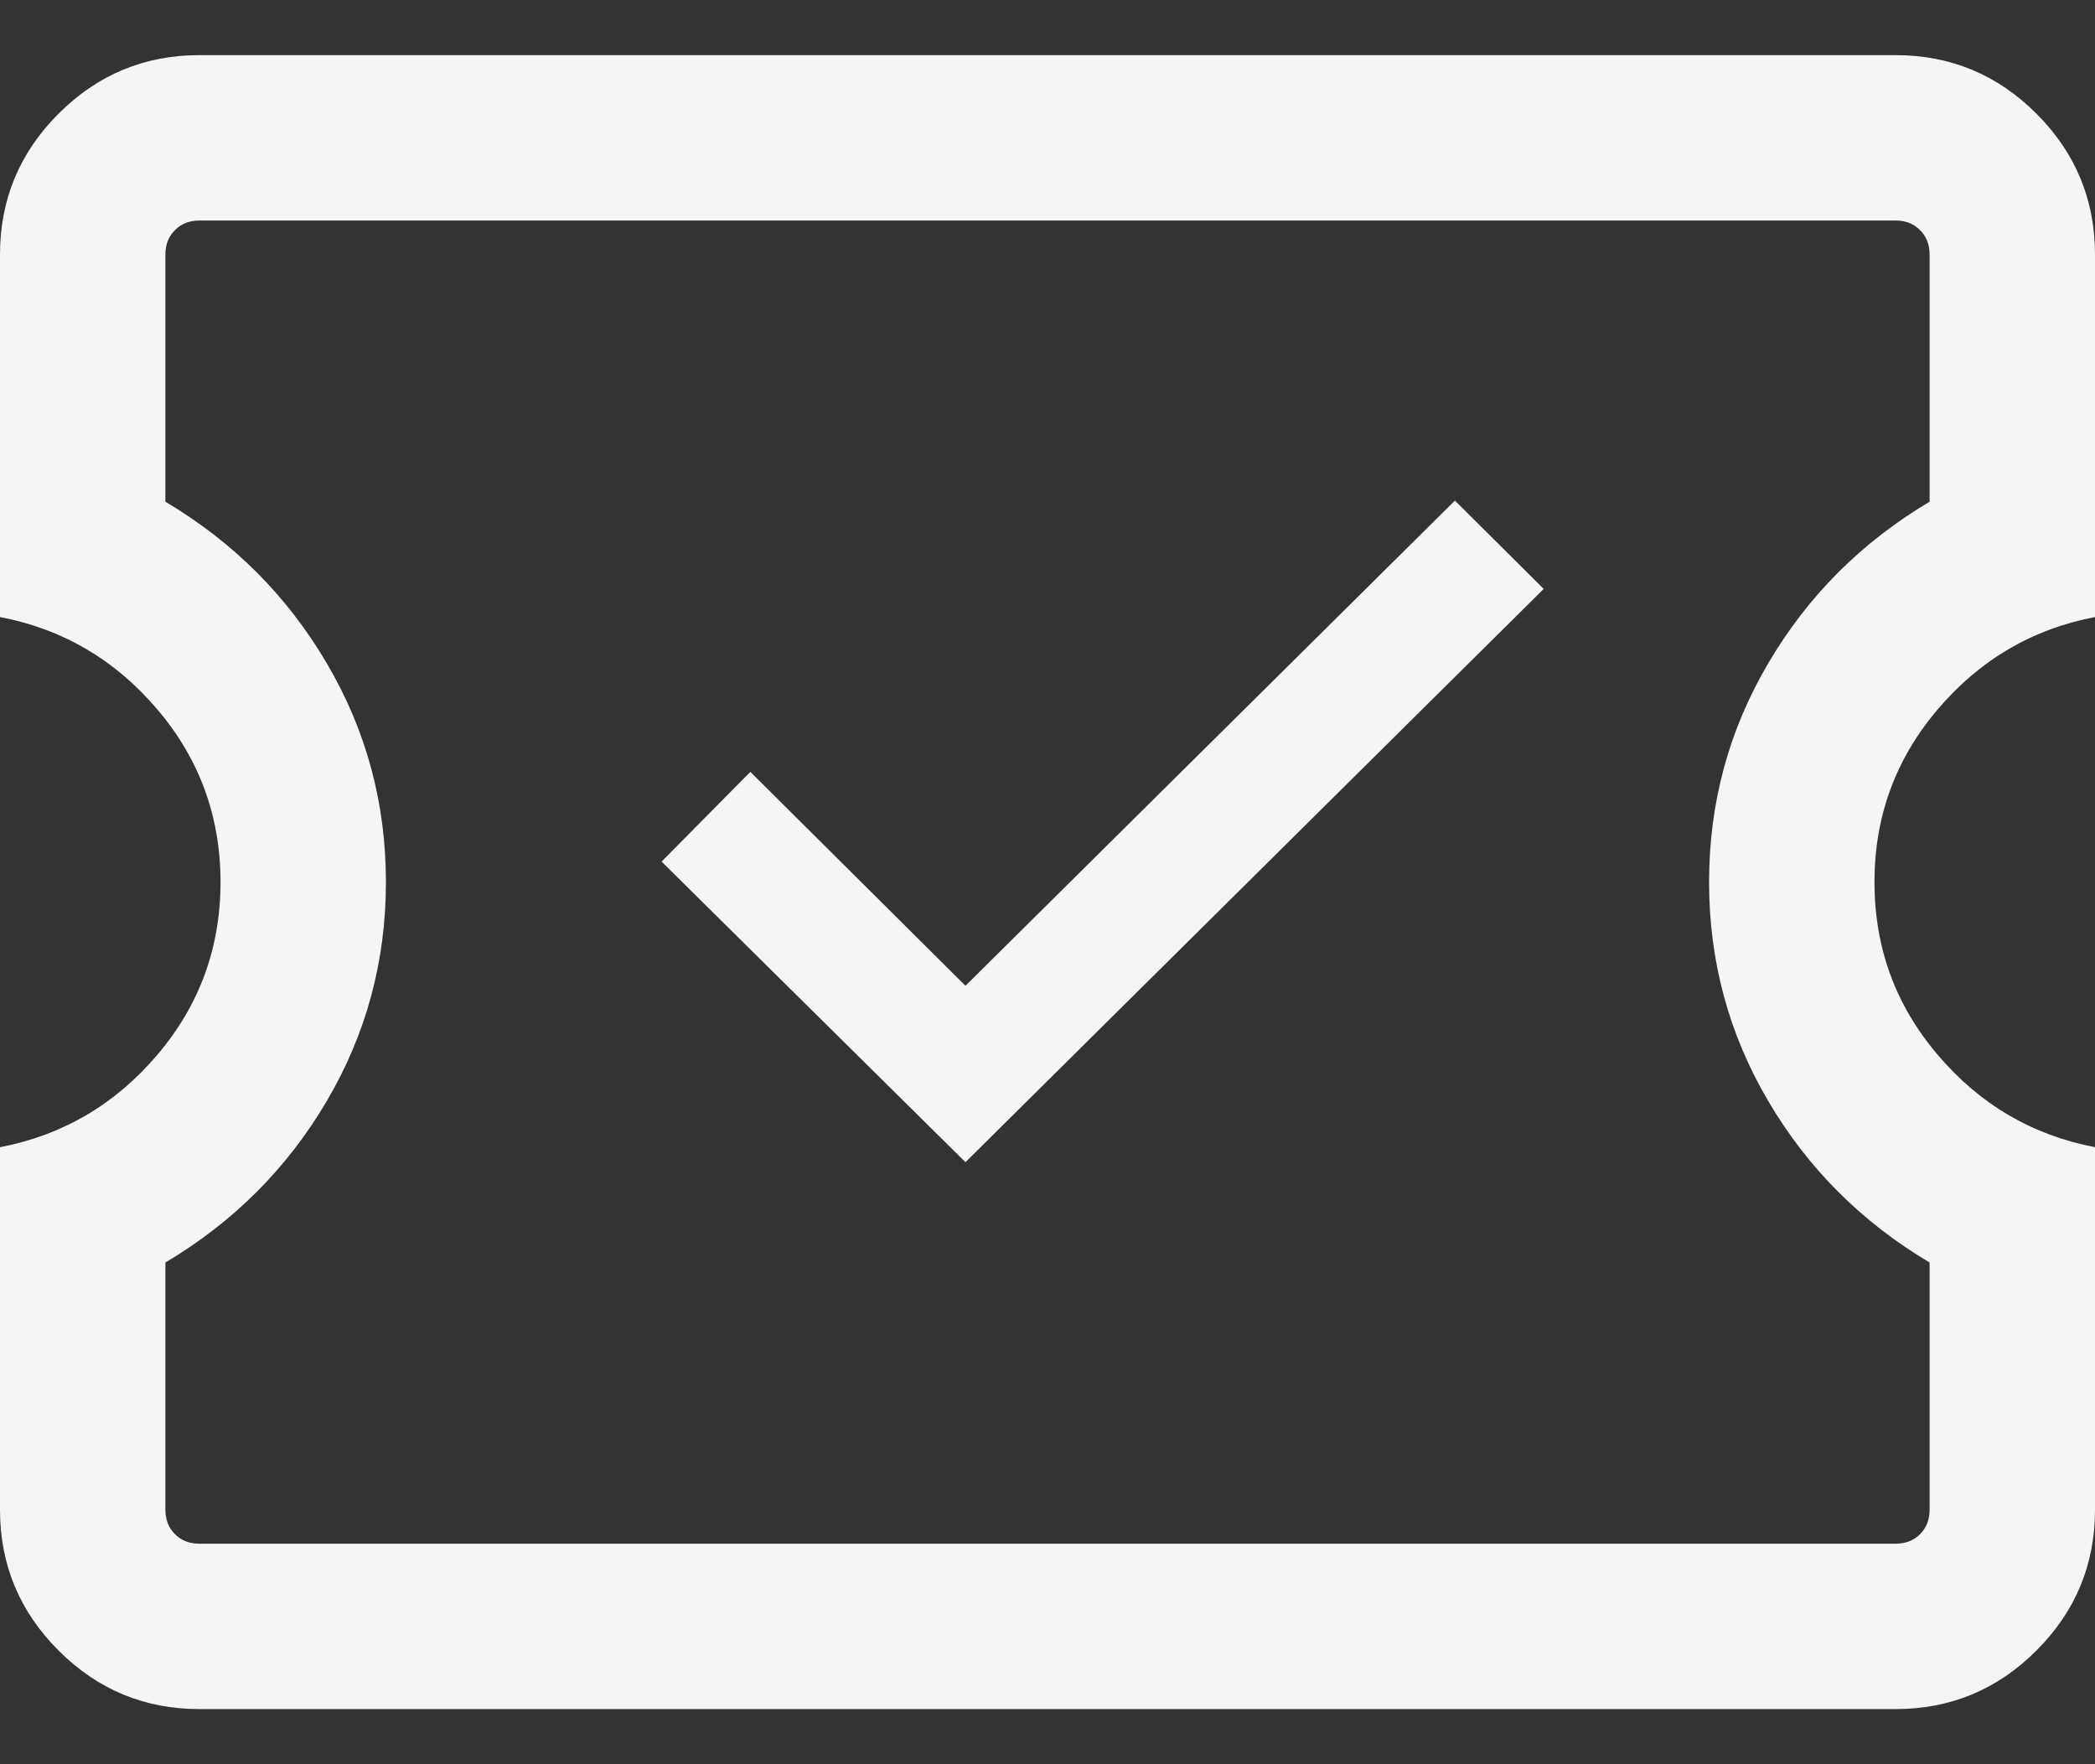 <svg xmlns="http://www.w3.org/2000/svg" width="19" height="16" viewBox="0 0 19 16" fill="none">
  <rect x="0" y="0" width="19" height="16" fill="#333333" stroke="none"/>
  <path d="M6 7.814L8.756 10.54L14 5.341L13.195 4.54L8.756 8.94L6.805 7L6 7.814Z" fill="#F5F5F7"/>
  <path fill-rule="evenodd" clip-rule="evenodd" d="M1.808 15.5H17.192C17.689 15.5 18.115 15.323 18.469 14.969C18.823 14.615 19 14.189 19 13.692V10.404C18.431 10.295 17.955 10.016 17.573 9.566C17.191 9.117 17 8.595 17 8C17 7.405 17.191 6.883 17.573 6.434C17.955 5.984 18.431 5.705 19 5.596V2.308C19 1.811 18.823 1.385 18.469 1.031C18.115 0.677 17.689 0.5 17.192 0.5H1.808C1.311 0.5 0.885 0.677 0.531 1.031C0.177 1.385 0 1.811 0 2.308V5.596C0.569 5.705 1.045 5.984 1.427 6.434C1.809 6.883 2 7.405 2 8C2 8.595 1.809 9.117 1.427 9.566C1.045 10.016 0.569 10.295 0 10.404V13.692C0 14.189 0.177 14.615 0.531 14.969C0.885 15.323 1.311 15.5 1.808 15.5ZM17.413 13.914C17.356 13.971 17.282 14 17.192 14H1.808C1.718 14 1.644 13.971 1.587 13.914C1.529 13.856 1.5 13.782 1.5 13.692V11.45C2.117 11.083 2.604 10.596 2.962 9.988C3.321 9.379 3.5 8.717 3.5 8C3.5 7.283 3.321 6.621 2.962 6.013C2.604 5.404 2.117 4.917 1.5 4.55V2.308C1.5 2.218 1.529 2.144 1.587 2.087C1.644 2.029 1.718 2 1.808 2H17.192C17.282 2 17.356 2.029 17.413 2.087C17.471 2.144 17.5 2.218 17.5 2.308V4.55C16.883 4.917 16.396 5.404 16.038 6.013C15.679 6.621 15.5 7.283 15.5 8C15.5 8.717 15.679 9.379 16.038 9.988C16.396 10.596 16.883 11.083 17.5 11.45V13.692C17.5 13.782 17.471 13.856 17.413 13.914Z" fill="#F5F5F7"/>
</svg>